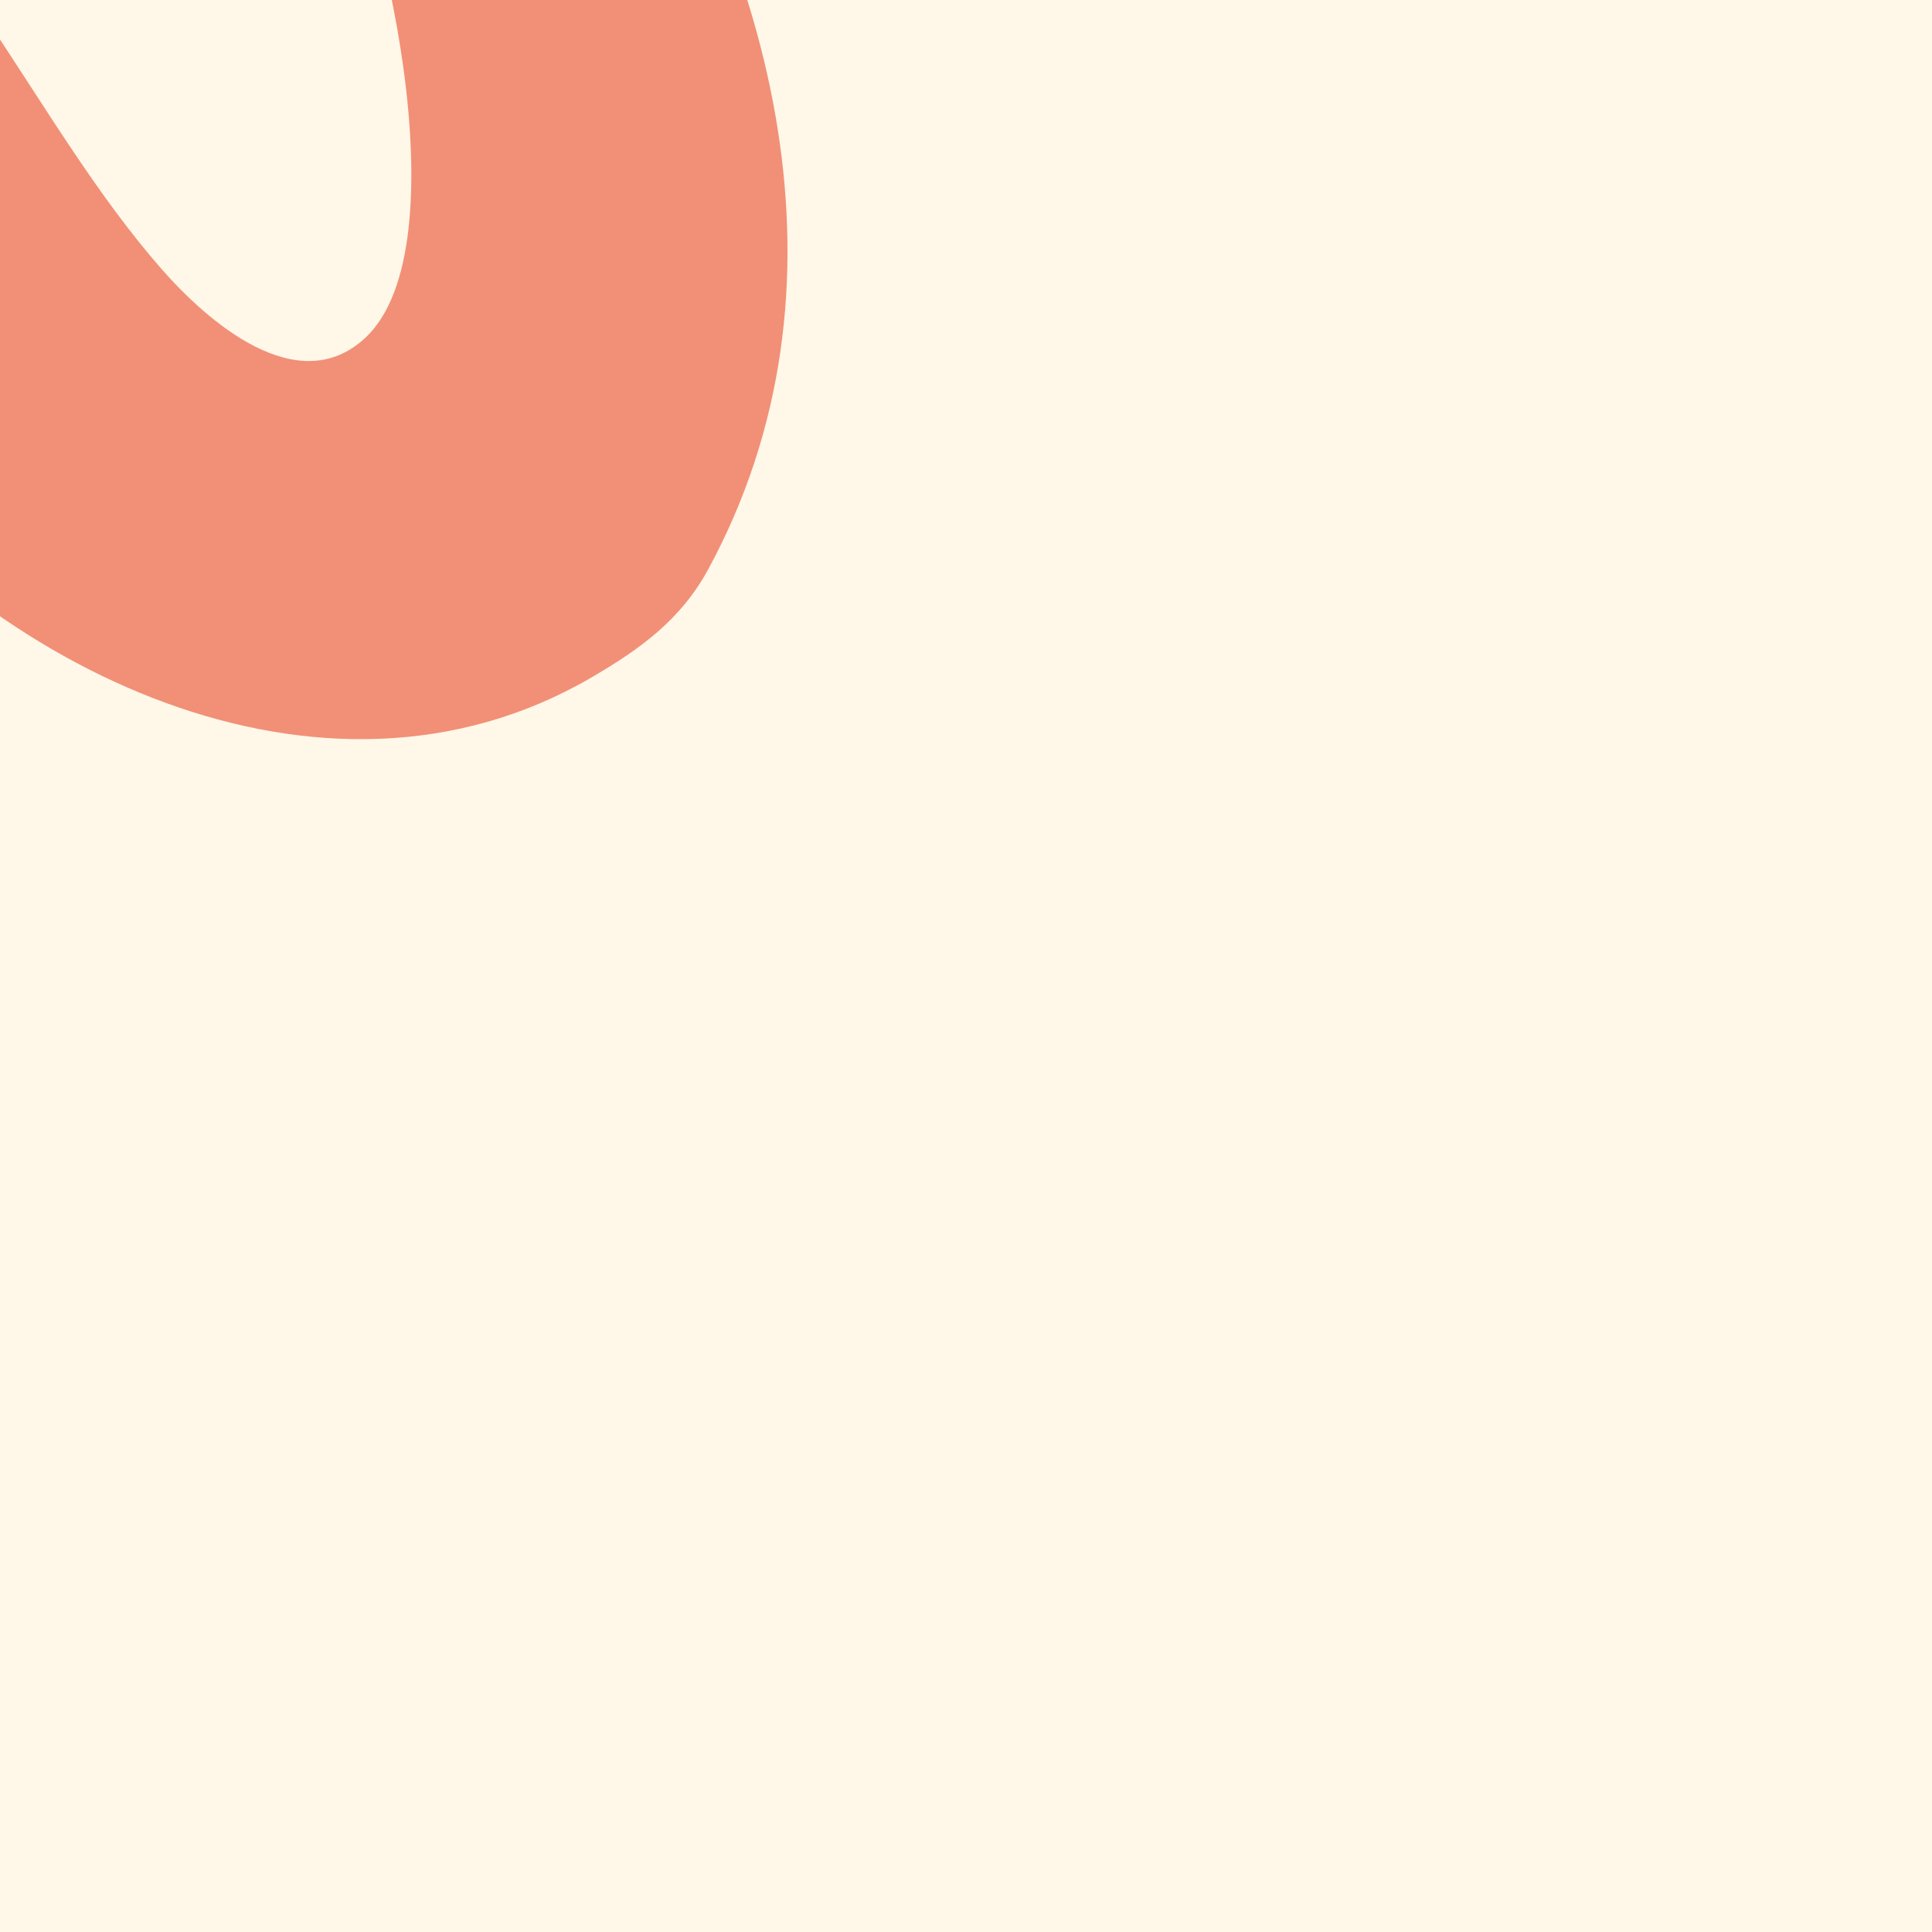 <svg width="360" height="360" viewBox="0 0 360 360" fill="none" xmlns="http://www.w3.org/2000/svg">
<rect x="0" y="0" width="360" height="360" fill="#333333" stroke="none"/>
<g clip-path="url(#clip0_2944_79419)">
<rect width="360" height="360" fill="#FFF7E8"/>
<path d="M-34.512 81.704C-47.257 64.57 -59.379 45.86 -70.484 27.625C-72.116 24.955 -81.869 6.924 -86.377 -2.148C-87.783 -4.976 -89.56 -8.206 -91.315 -10.844C-94.902 -16.237 -90.132 -25.41 -85.803 -29.732C-71.818 -43.687 -56.833 -49.067 -39.222 -36.933C-8.693 -15.897 6.274 22.934 30.109 50.136C38.45 59.656 55.42 74.781 68.101 62.919C86.275 45.916 71.528 -19.46 60.08 -39.245C51.797 -53.563 33.962 -78.625 57.277 -90.656C75.718 -100.17 104.909 -66.242 113.258 -53.69C144.373 -6.911 160.341 53.763 131.985 106.044C126.869 115.48 119.325 120.915 110.214 126.231C59.793 155.654 -2.891 124.215 -34.512 81.704Z" fill="#F19077"/>
</g>
<defs>
<clipPath id="clip0_2944_79419">
<rect width="360" height="360" fill="white"/>
</clipPath>
</defs>
</svg>
